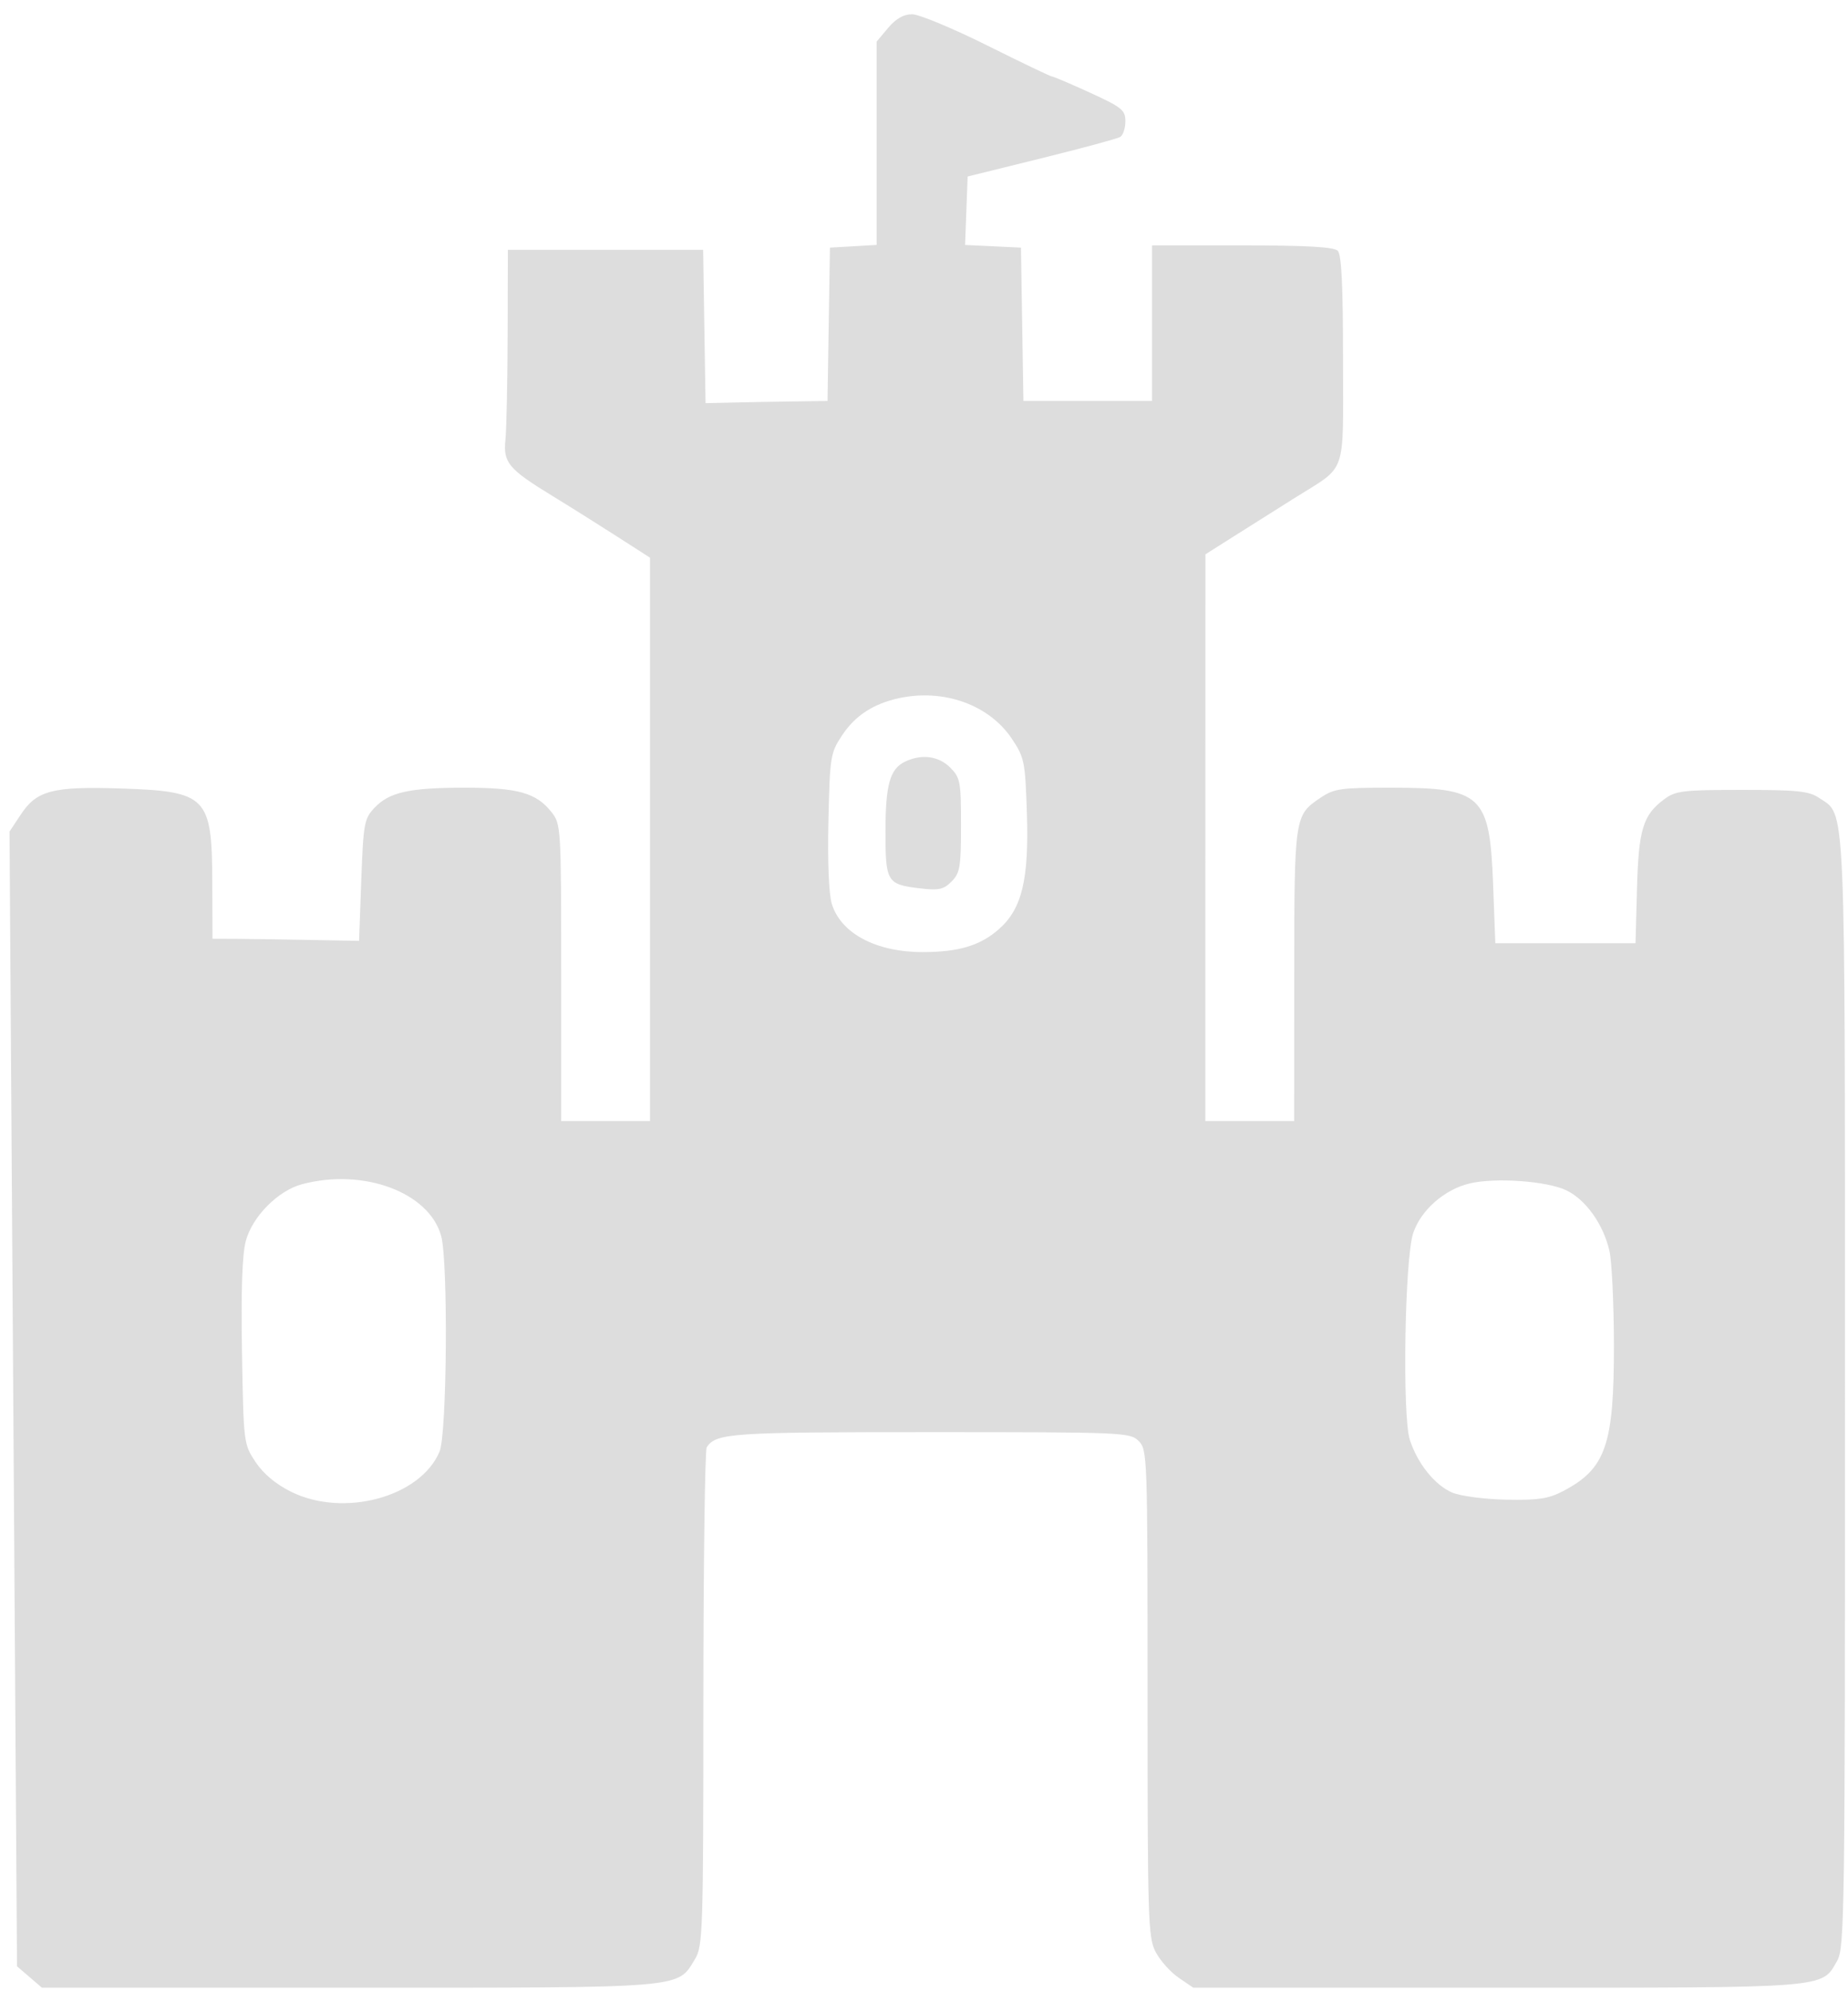 <svg width="39" height="42" viewBox="0 0 39 42" fill="none" xmlns="http://www.w3.org/2000/svg">
<path fill-rule="evenodd" clip-rule="evenodd" d="M18.742 0.59L18.5 0.878V3.022V5.166L18.007 5.195L17.515 5.223L17.489 6.84L17.464 8.457L16.786 8.467C16.414 8.472 15.835 8.482 15.499 8.49L14.89 8.504L14.864 6.887L14.839 5.27H12.778H10.718L10.713 7.075C10.71 8.067 10.689 9.06 10.666 9.282C10.617 9.758 10.733 9.896 11.665 10.465C11.995 10.666 12.592 11.041 12.992 11.297L13.718 11.763V17.704V23.645H12.781H11.843V20.517C11.843 17.45 11.839 17.384 11.64 17.131C11.319 16.723 10.933 16.614 9.807 16.614C8.631 16.615 8.213 16.709 7.899 17.043C7.687 17.268 7.668 17.372 7.624 18.565L7.578 19.845L6.546 19.826C5.979 19.815 5.283 19.805 4.999 19.803L4.484 19.801L4.48 18.596C4.474 16.801 4.366 16.691 2.549 16.631C1.113 16.584 0.775 16.672 0.44 17.179L0.201 17.539L0.28 29.506L0.359 41.474L0.622 41.7L0.885 41.926H7.358C14.523 41.926 14.288 41.946 14.666 41.324C14.833 41.051 14.843 40.757 14.844 35.833C14.845 32.971 14.877 30.583 14.915 30.526C15.114 30.228 15.412 30.207 19.618 30.207C23.718 30.207 23.849 30.213 24.031 30.395C24.214 30.578 24.218 30.707 24.218 35.717C24.218 40.534 24.229 40.871 24.392 41.178C24.487 41.357 24.704 41.599 24.874 41.715L25.183 41.926H31.601C38.659 41.926 38.438 41.944 38.773 41.355C38.927 41.084 38.938 40.35 38.936 29.401C38.935 16.616 38.961 17.218 38.39 16.83C38.177 16.686 37.937 16.661 36.764 16.661C35.515 16.661 35.364 16.679 35.123 16.857C34.673 17.19 34.58 17.493 34.547 18.747L34.516 19.895H33.036H31.557L31.51 18.645C31.438 16.768 31.274 16.614 29.351 16.614C28.291 16.614 28.154 16.633 27.866 16.828C27.318 17.197 27.315 17.217 27.313 20.575L27.312 23.645H26.375H25.437L25.438 17.668L25.439 11.692L26.024 11.322C26.346 11.119 26.925 10.754 27.312 10.51C28.445 9.797 28.343 10.085 28.343 7.586C28.343 6.012 28.312 5.37 28.231 5.289C28.151 5.209 27.57 5.176 26.215 5.176H24.312V6.817V8.457H22.955H21.598L21.572 6.84L21.546 5.223L20.957 5.195L20.367 5.167L20.394 4.445L20.421 3.723L21.979 3.338C22.835 3.127 23.584 2.924 23.642 2.888C23.701 2.851 23.75 2.703 23.75 2.559C23.75 2.322 23.677 2.263 23.003 1.955C22.593 1.767 22.232 1.614 22.202 1.614C22.172 1.614 21.554 1.318 20.83 0.957C20.106 0.597 19.395 0.301 19.249 0.301C19.069 0.301 18.908 0.393 18.742 0.59ZM18.968 14.727C18.43 14.845 18.045 15.096 17.773 15.508C17.525 15.881 17.514 15.952 17.483 17.306C17.463 18.16 17.491 18.851 17.553 19.06C17.741 19.686 18.487 20.083 19.474 20.082C20.234 20.081 20.686 19.945 21.08 19.599C21.569 19.169 21.718 18.549 21.671 17.135C21.635 16.058 21.618 15.976 21.352 15.579C20.872 14.864 19.913 14.521 18.968 14.727ZM19.096 16.067C18.78 16.22 18.687 16.555 18.687 17.544C18.687 18.605 18.718 18.655 19.415 18.738C19.811 18.785 19.913 18.763 20.081 18.594C20.259 18.416 20.281 18.289 20.281 17.406C20.281 16.482 20.266 16.403 20.051 16.188C19.806 15.944 19.445 15.898 19.096 16.067ZM6.375 24.978C5.869 25.112 5.326 25.659 5.188 26.173C5.111 26.457 5.085 27.218 5.107 28.524C5.14 30.438 5.142 30.459 5.392 30.836C5.556 31.083 5.815 31.301 6.137 31.462C7.25 32.017 8.874 31.579 9.277 30.616C9.433 30.241 9.46 26.608 9.31 26.068C9.054 25.148 7.672 24.634 6.375 24.978ZM31.011 24.963C30.479 25.091 29.982 25.53 29.823 26.012C29.645 26.553 29.591 29.862 29.752 30.366C29.914 30.871 30.284 31.33 30.652 31.484C30.827 31.557 31.333 31.623 31.788 31.632C32.459 31.645 32.677 31.613 32.984 31.453C33.89 30.98 34.063 30.482 34.06 28.353C34.058 27.491 34.016 26.605 33.965 26.383C33.835 25.82 33.465 25.302 33.054 25.106C32.643 24.91 31.55 24.833 31.011 24.963Z" fill="#DDDDDD"/>
</svg>
